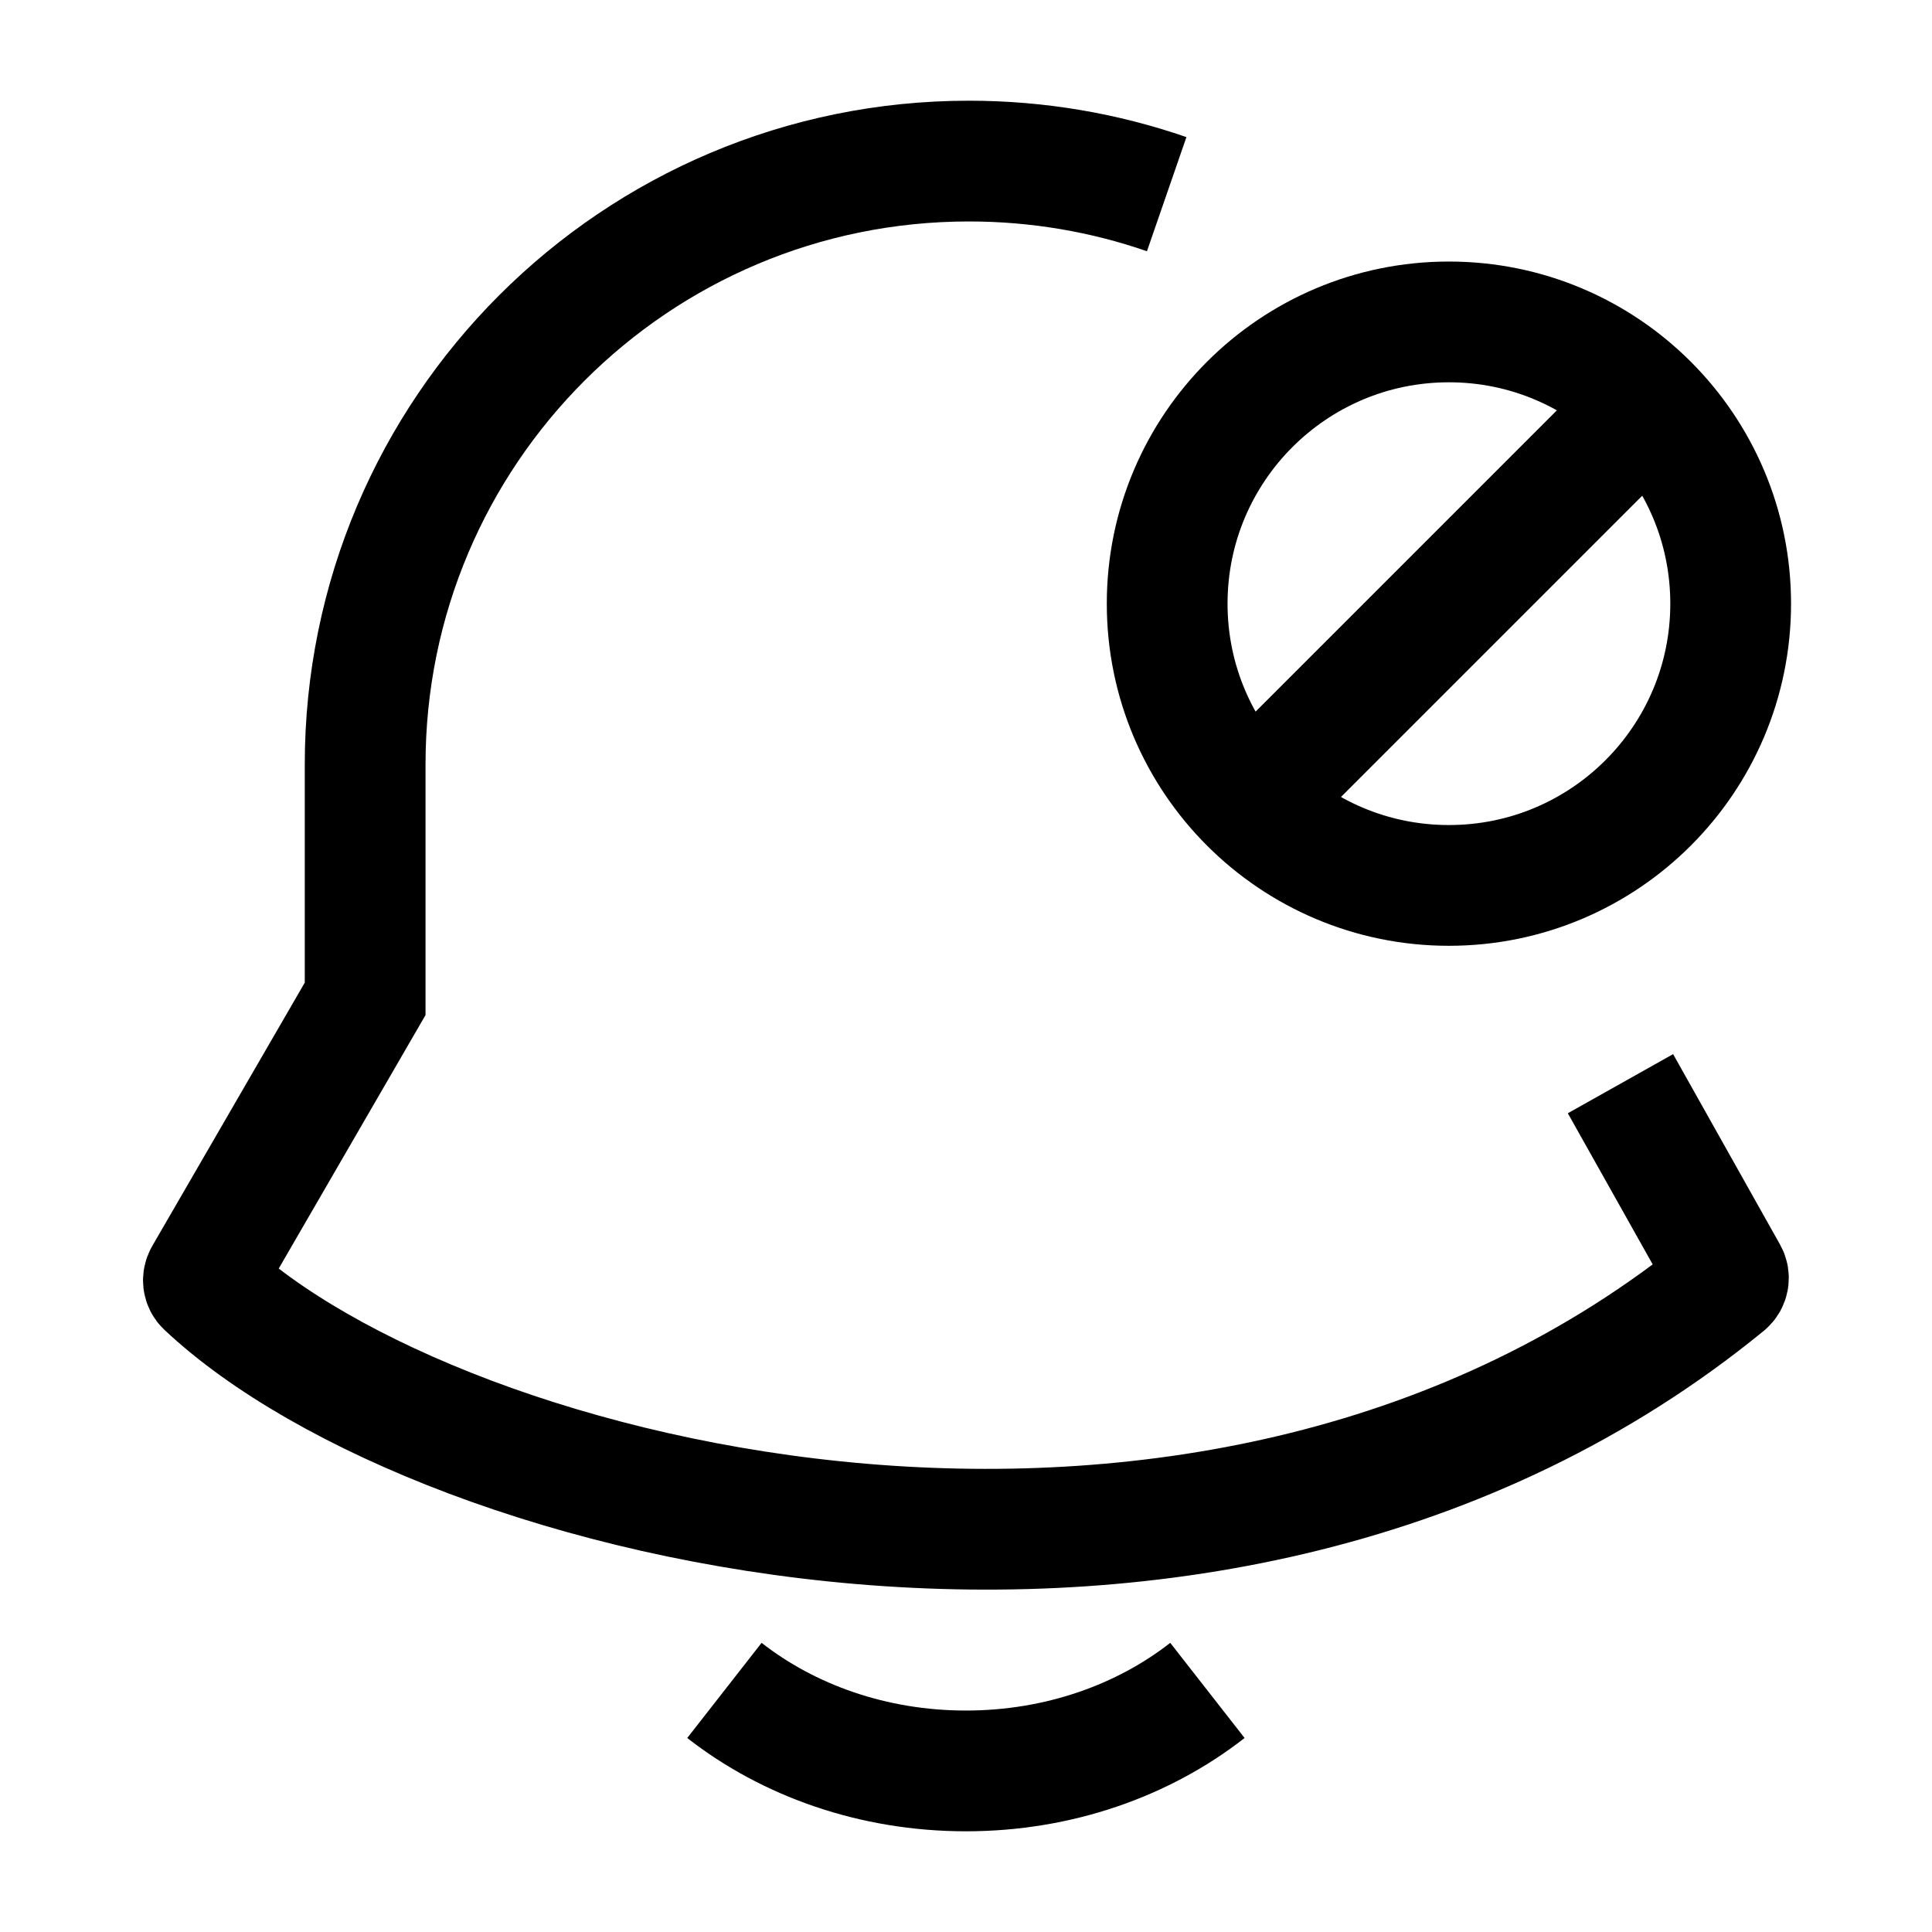 <svg width="24" height="24" viewBox="0 0 24 24" fill="none" xmlns="http://www.w3.org/2000/svg">
    <path d="M20.449 5.049L15.549 9.949M14.499 7.499C14.499 5.566 16.066 3.999 17.999 3.999C19.932 3.999 21.499 5.566 21.499 7.499C21.499 9.432 19.932 10.999 17.999 10.999C16.066 10.999 14.499 9.432 14.499 7.499Z" stroke="currentColor" stroke-width="1.5" stroke-linecap="round"/>
    <path d="M8.999 20.999C9.795 21.621 10.847 21.999 11.999 21.999C13.152 21.999 14.203 21.621 14.999 20.999" stroke="currentColor" stroke-width="1.5" stroke-linejoin="round"/>
    <path d="M14.493 2.412C13.724 2.146 12.897 2.001 12.037 2.001C7.894 2.001 4.536 5.357 4.536 9.497V12.408L2.541 15.853C2.518 15.893 2.523 15.942 2.556 15.973C5.459 18.706 15.096 21.135 21.434 15.953C21.472 15.922 21.482 15.869 21.458 15.827L20.13 13.462" stroke="currentColor" stroke-width="1.5"/>
</svg>
